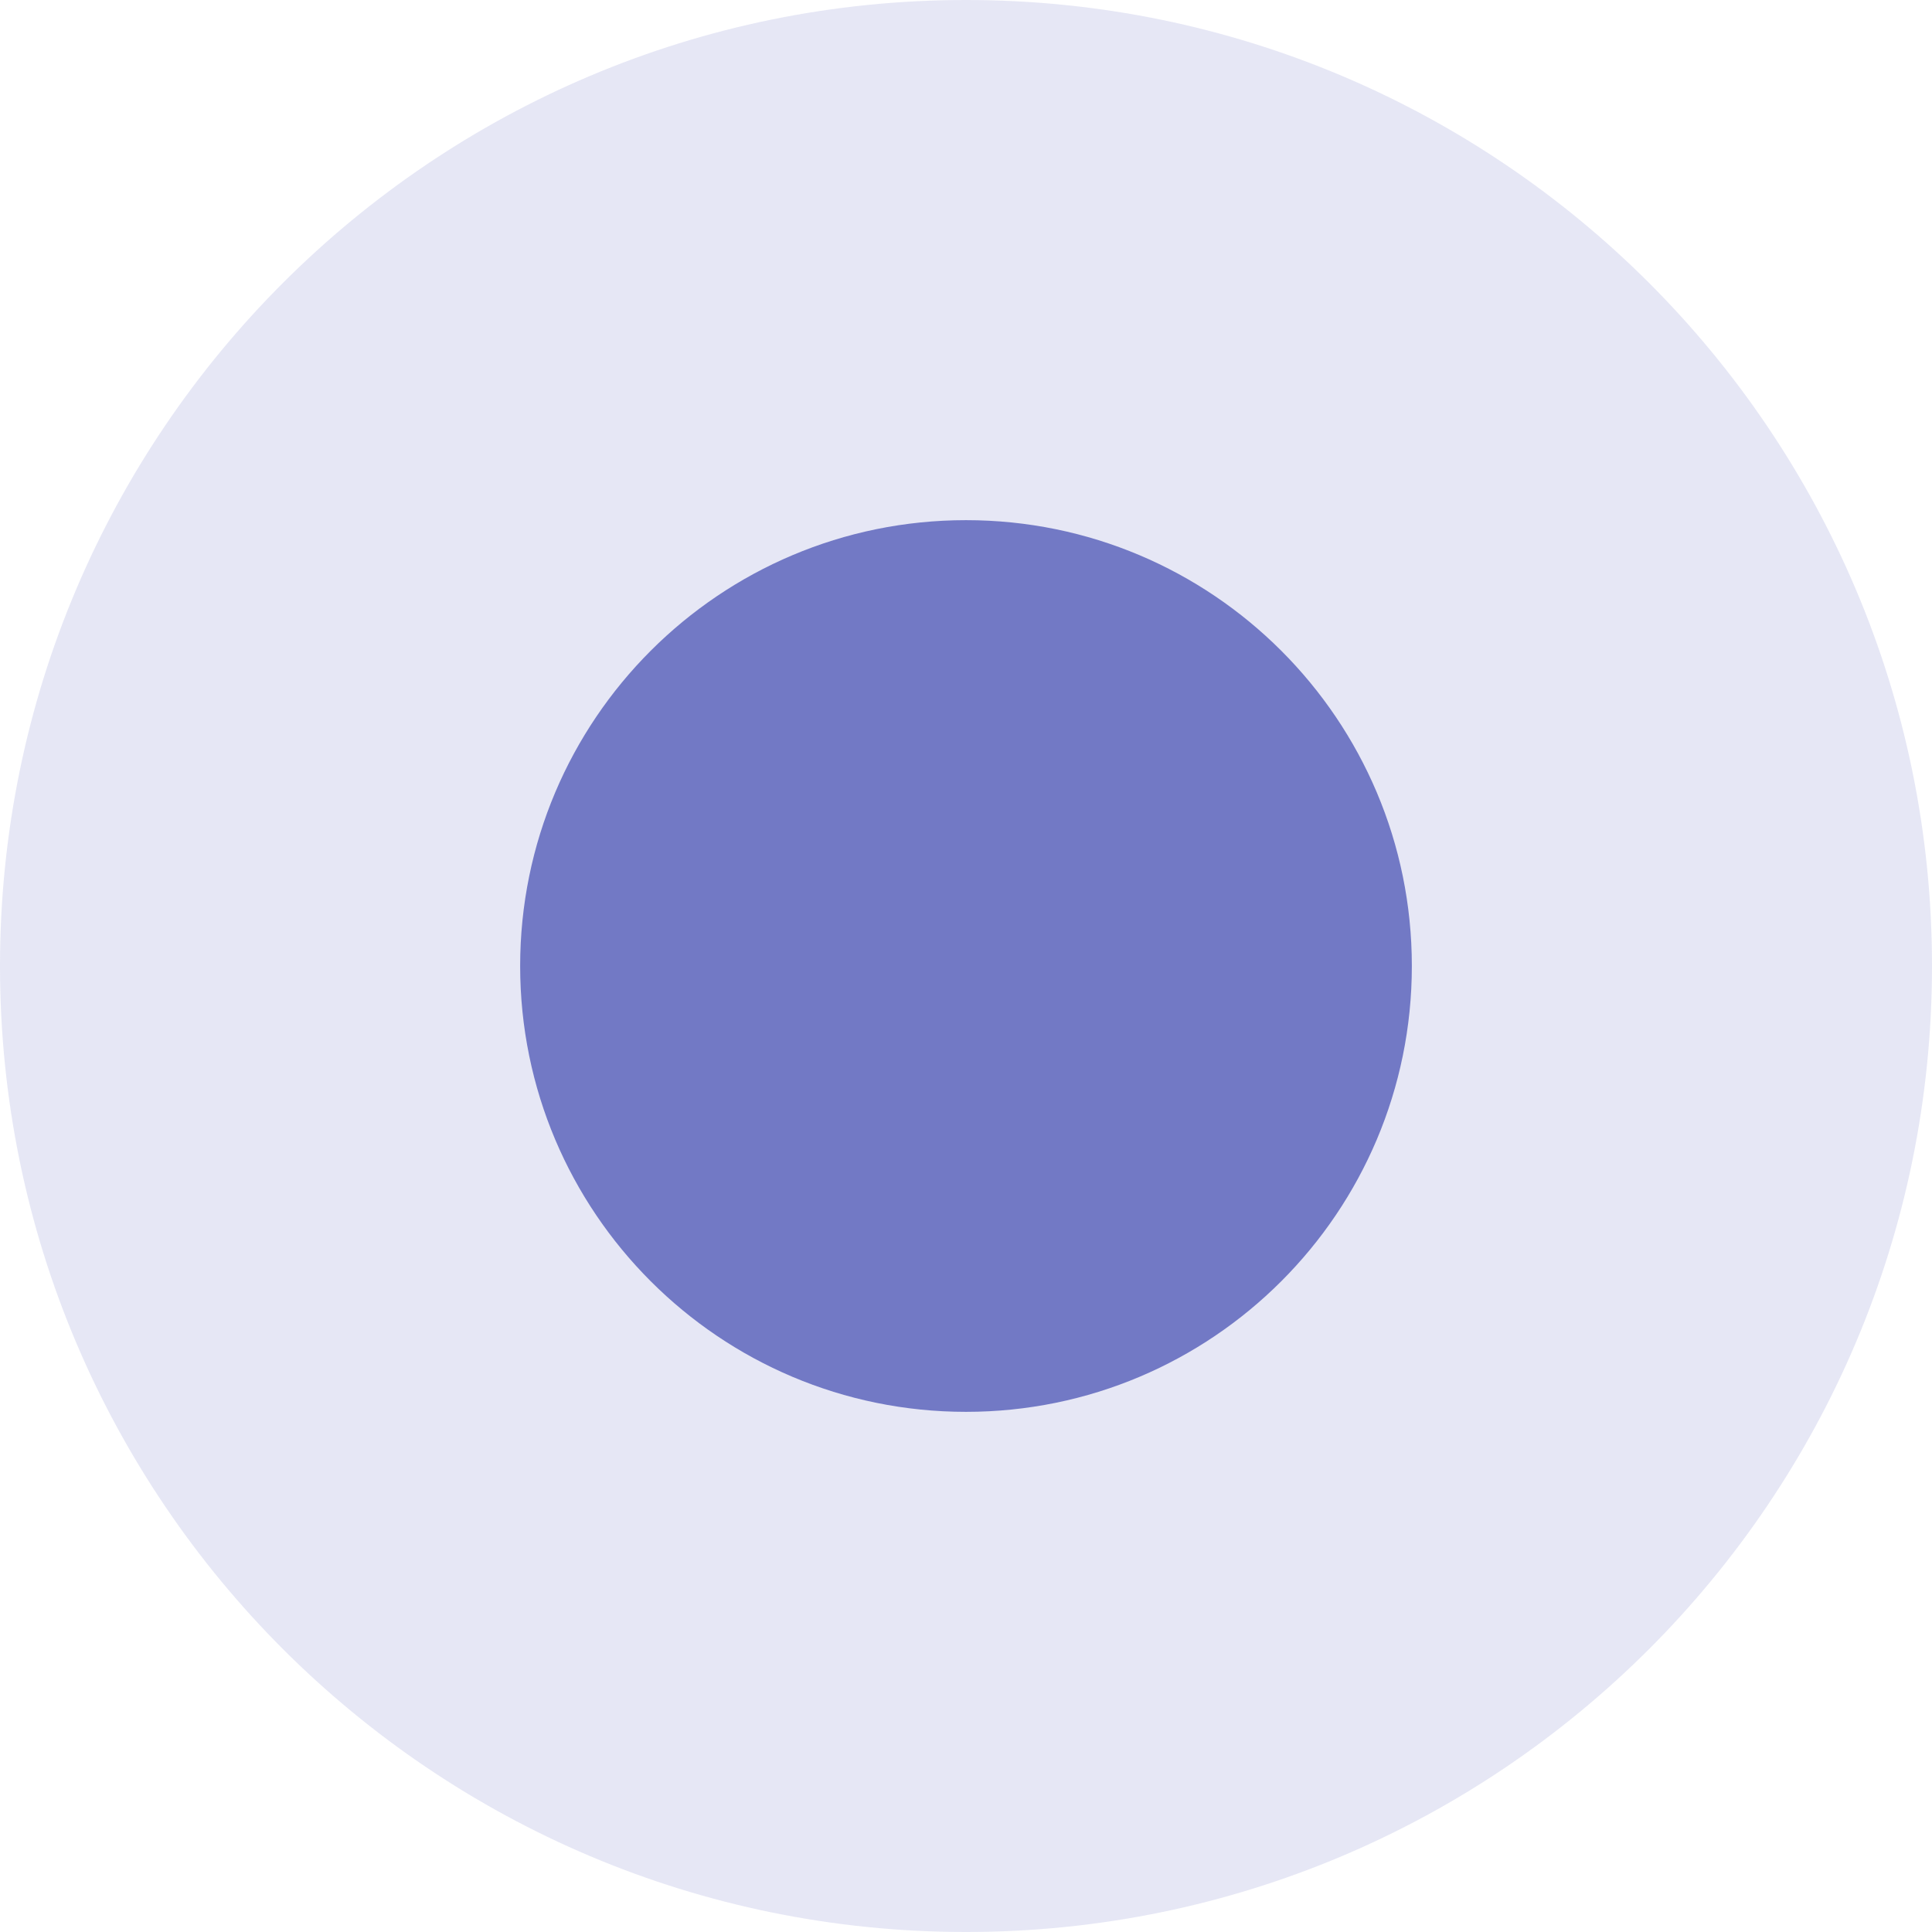<svg width="26" height="26" viewBox="0 0 26 26" fill="none" xmlns="http://www.w3.org/2000/svg">
<path d="M26 13C26 20.18 20.18 26 13 26C5.82 26 0 20.18 0 13C0 5.82 5.82 0 13 0C20.18 0 26 5.82 26 13Z" fill="#C2C4E7" fill-opacity="0.4"/>
<path d="M19 13C19 9.686 16.314 7 13 7C9.686 7 7 9.686 7 13C7 16.314 9.686 19 13 19C16.314 19 19 16.314 19 13Z" fill="#7279C5"/>
</svg>
